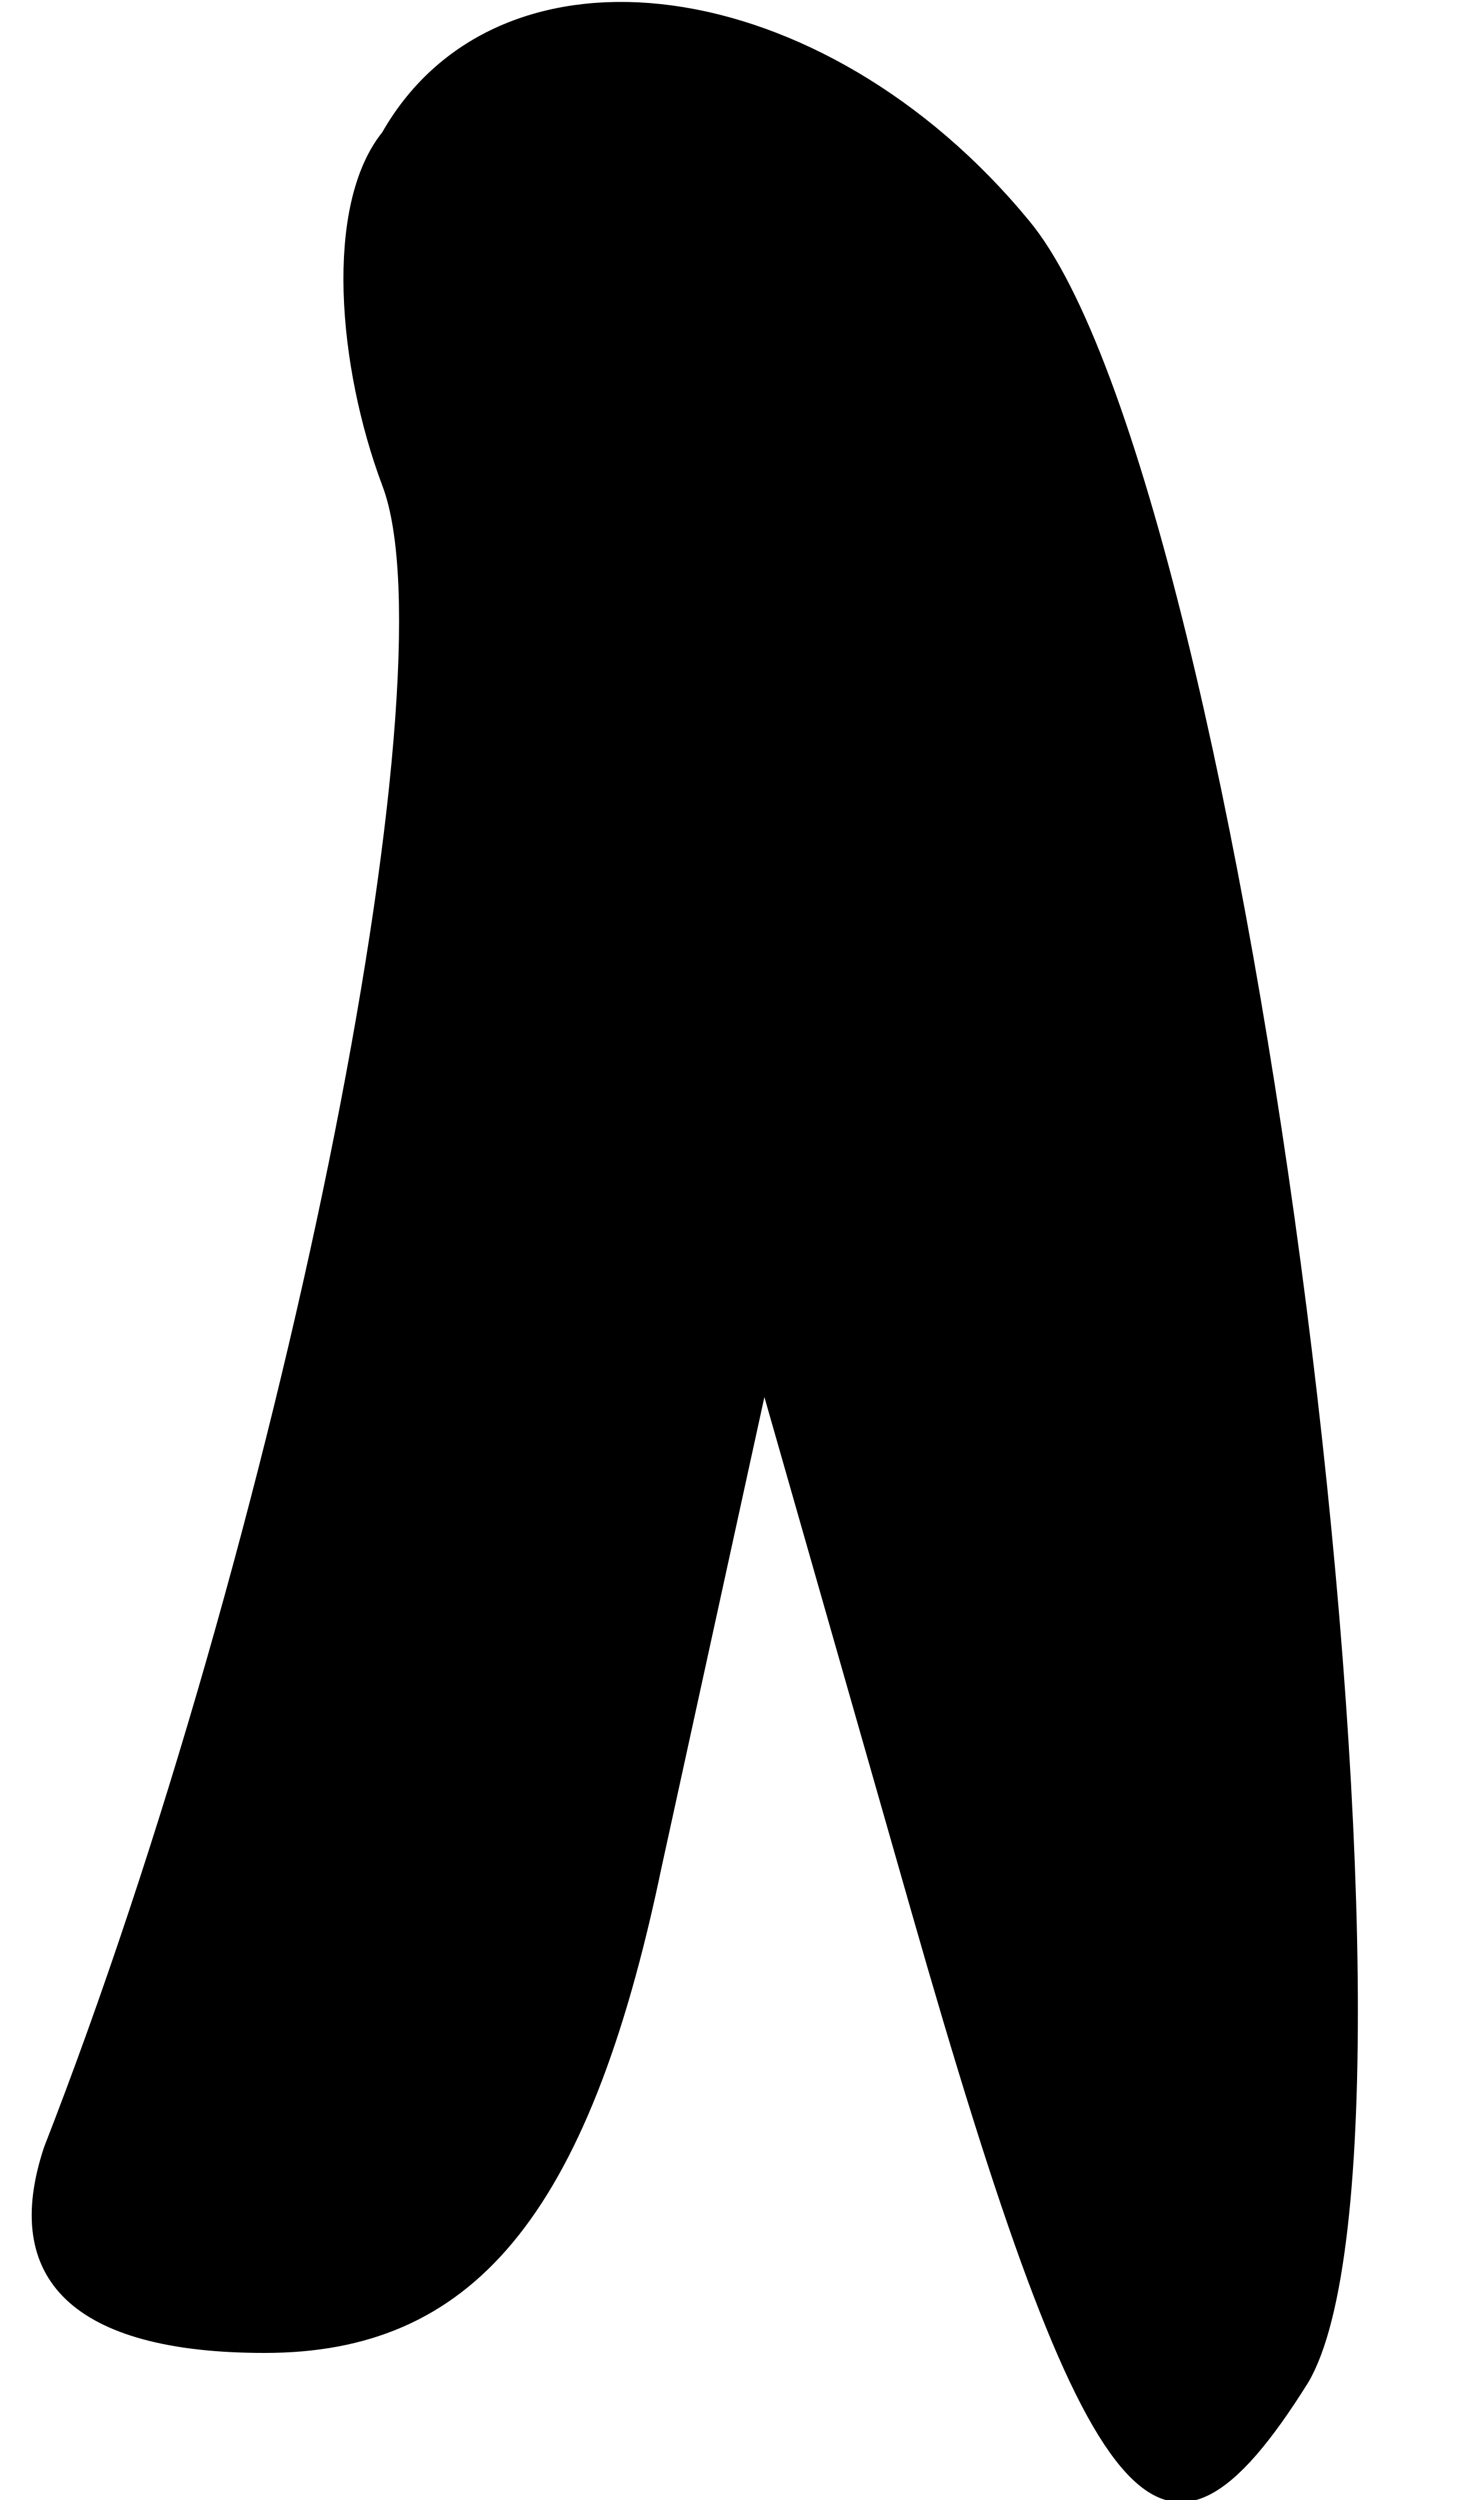 <?xml version="1.0" standalone="no"?>
<!DOCTYPE svg PUBLIC "-//W3C//DTD SVG 20010904//EN"
 "http://www.w3.org/TR/2001/REC-SVG-20010904/DTD/svg10.dtd">
<svg version="1.0" xmlns="http://www.w3.org/2000/svg"
 width="10pt" height="17pt" viewBox="0 0 10 17"
 preserveAspectRatio="xMidYMid meet">
<g transform="translate(0,17) scale(0.1,-0.1)"
fill="#000000" stroke="none">
<path fill="#000000" stroke="none" d="M26 161 c-4 -5 -3 -16 0 -24 5 -13 -7
-72 -23 -113 -3 -9 2 -14 15 -14 14 0 22 9 27 33 l7 32 10 -35 c12 -42 17 -48
27 -32 10 17 -4 129 -19 147 -14 17 -36 20 -44 6z"/>
</g>
</svg>
